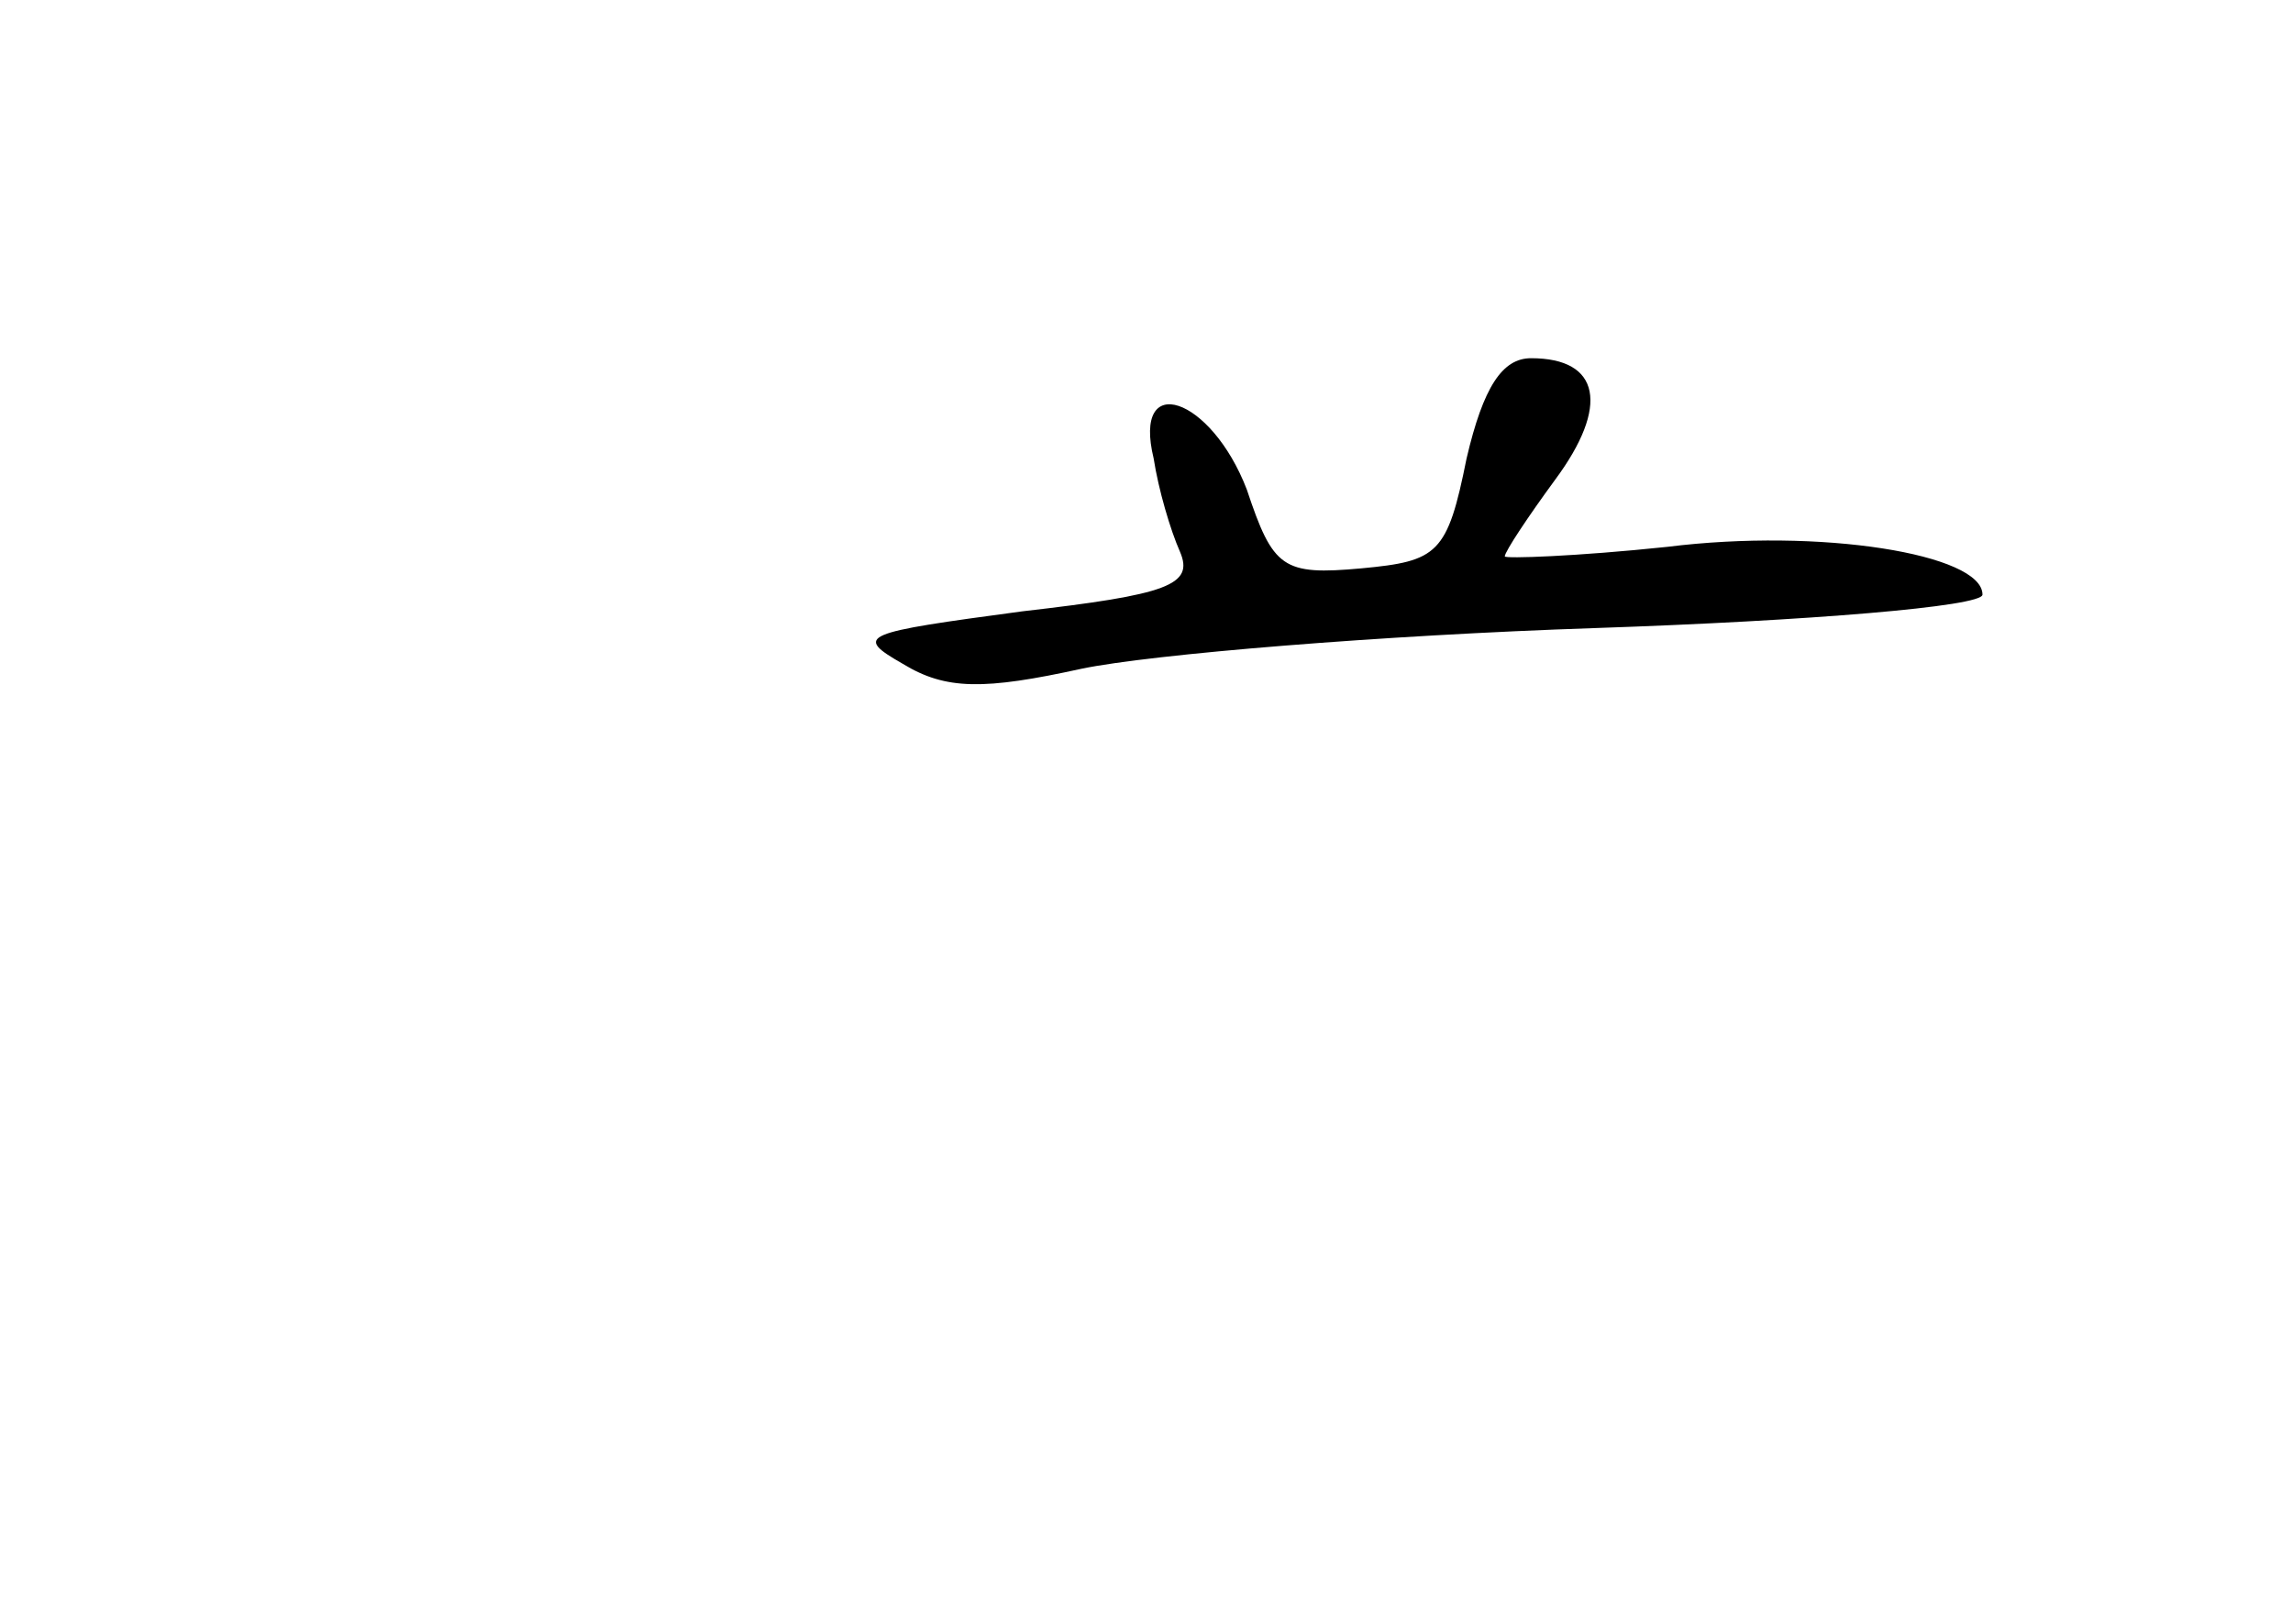 <?xml version="1.0" standalone="no"?>
<!DOCTYPE svg PUBLIC "-//W3C//DTD SVG 20010904//EN"
 "http://www.w3.org/TR/2001/REC-SVG-20010904/DTD/svg10.dtd">
<svg version="1.0" xmlns="http://www.w3.org/2000/svg"
 width="96pt" height="68pt" viewBox="0 0 96 68"
 preserveAspectRatio="xMidYMid meet">
<g transform="translate(0,68) scale(0.1,-0.1)"
fill="#000000" stroke="none">
<path d="M614 488 c-8 -40 -12 -43 -44 -46 -33 -3 -37 0 -48 33 -15 39 -48 50
-39 13 2 -13 7 -30 11 -39 6 -14 -5 -18 -66 -25 -67 -9 -71 -10 -50 -22 18
-11 34 -11 75 -2 29 6 125 14 215 17 89 3 162 9 162 14 0 17 -68 28 -132 20
-38 -4 -68 -5 -68 -4 0 2 10 17 21 32 23 31 19 51 -10 51 -12 0 -20 -12 -27
-42z"/>
</g>
</svg>
